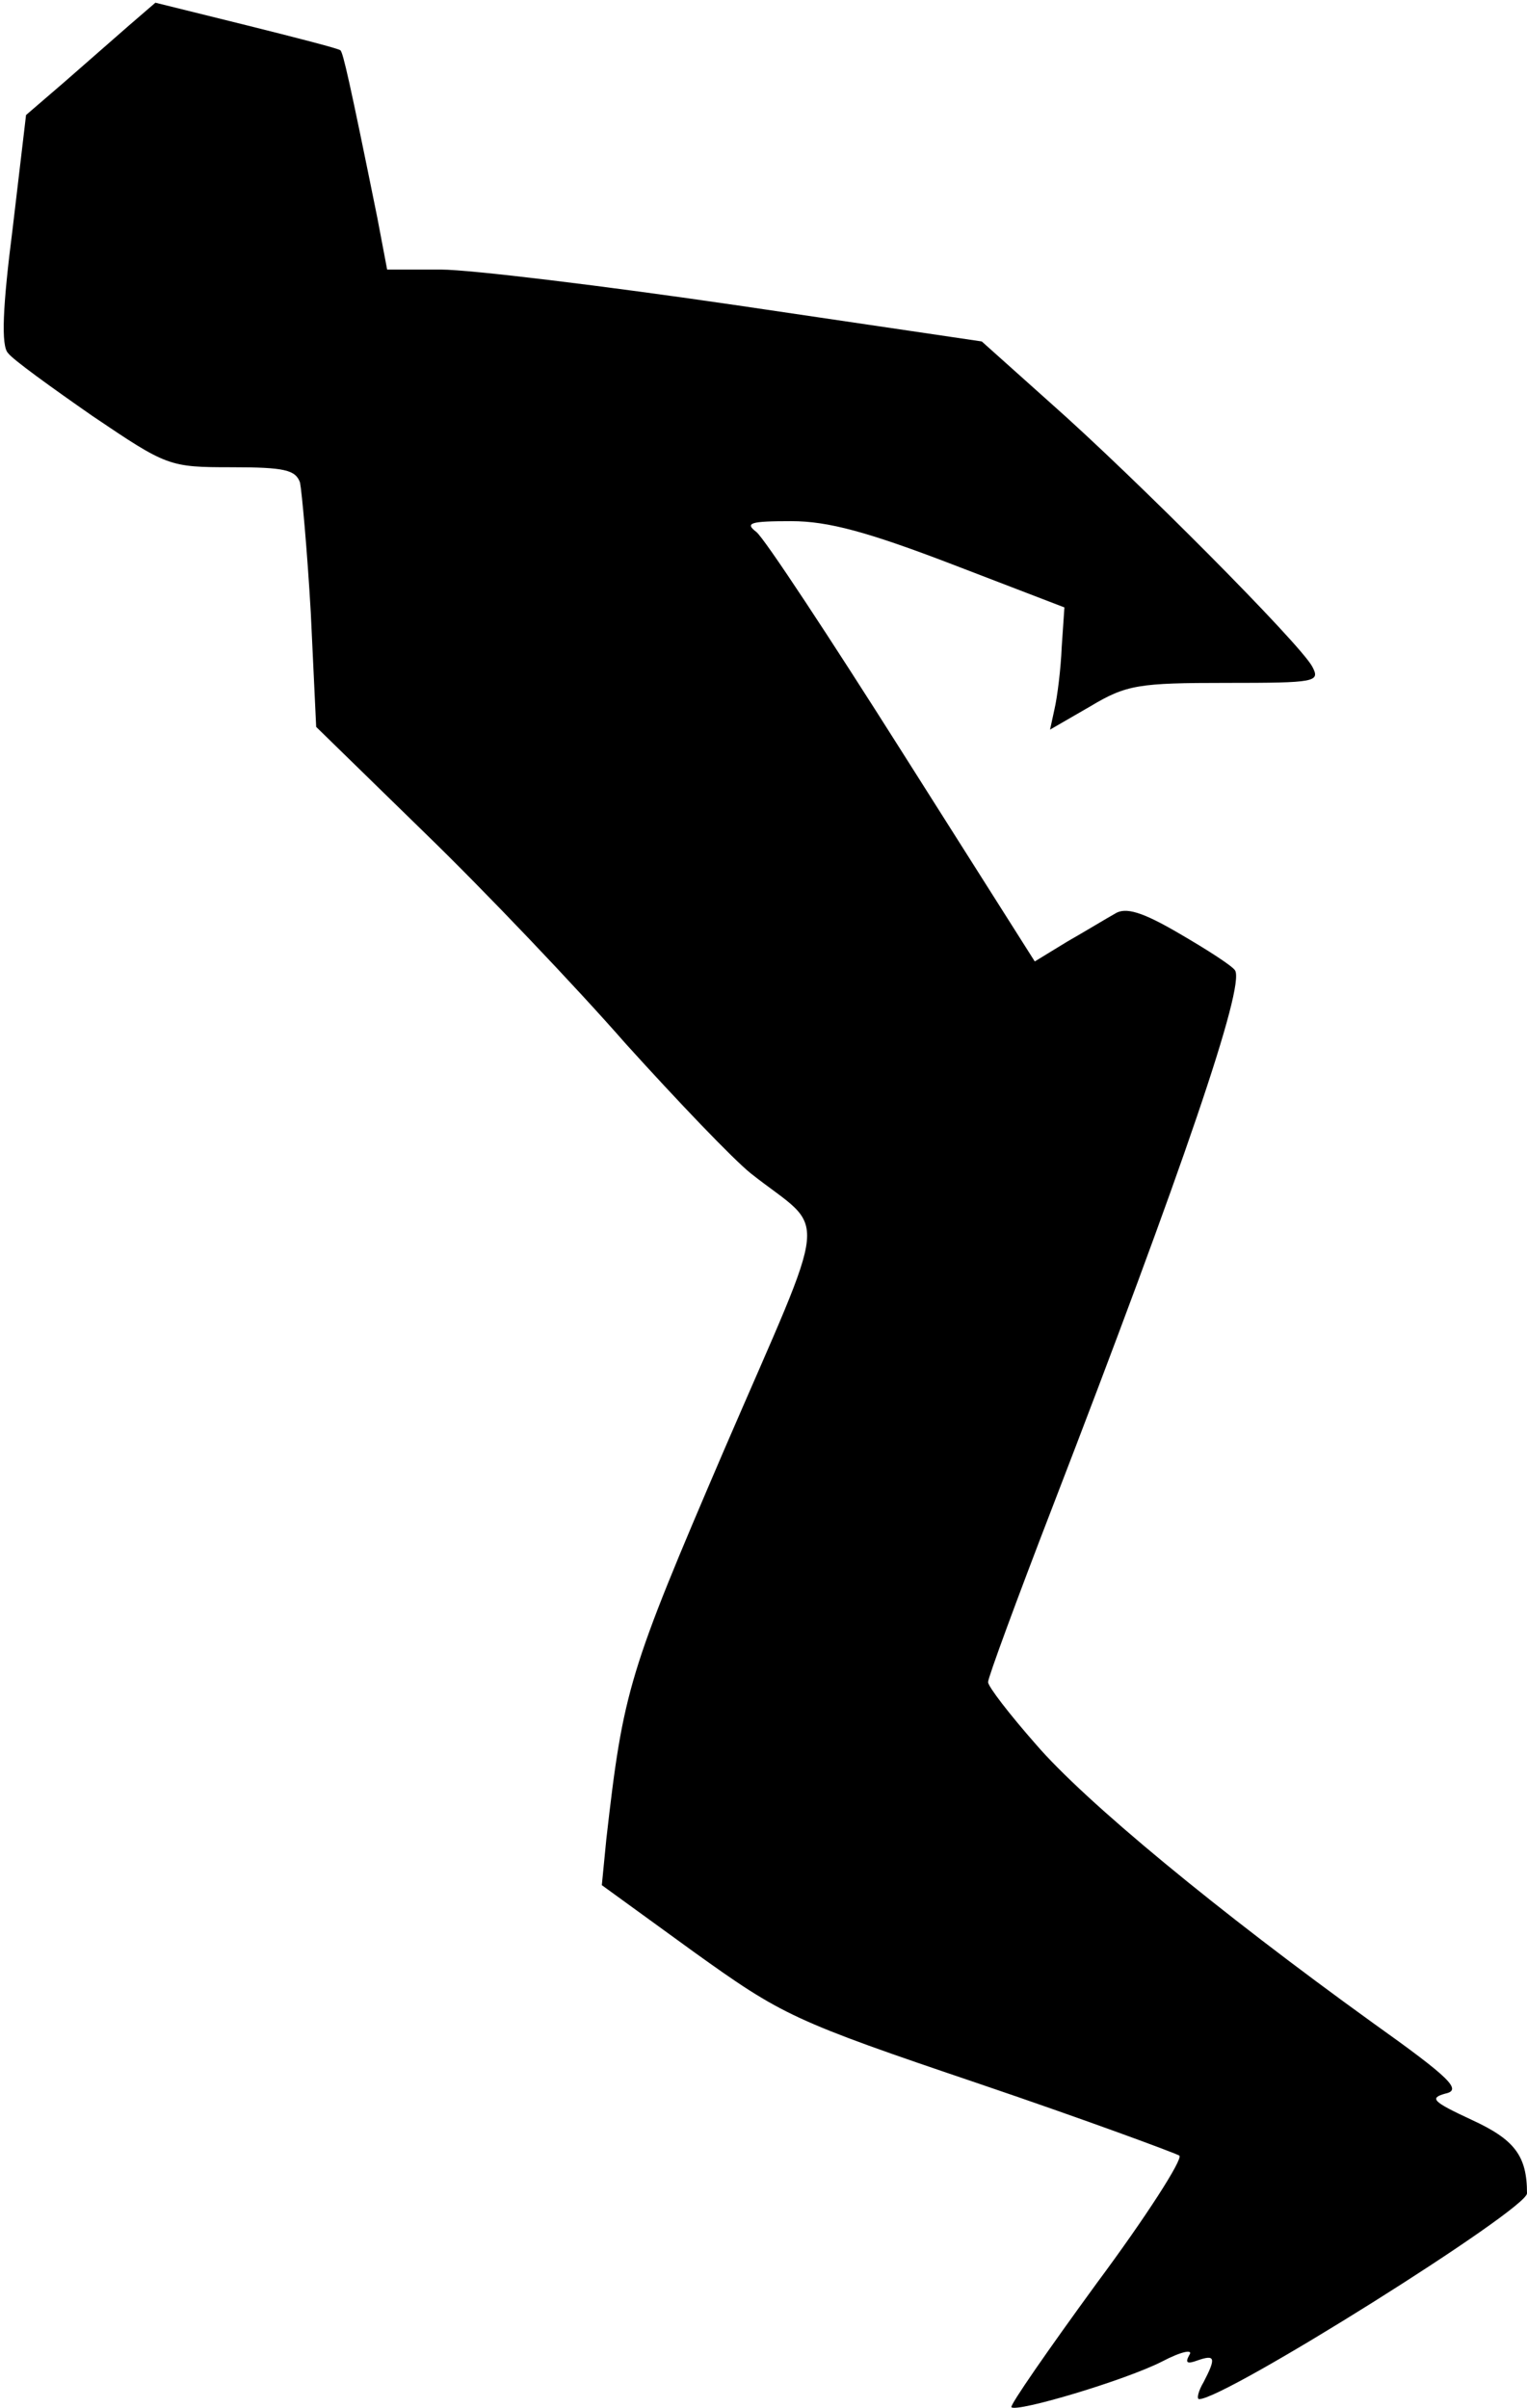 <?xml version="1.0" standalone="no"?>
<!DOCTYPE svg PUBLIC "-//W3C//DTD SVG 20010904//EN"
 "http://www.w3.org/TR/2001/REC-SVG-20010904/DTD/svg10.dtd">
<svg version="1.0" xmlns="http://www.w3.org/2000/svg"
 width="170pt" height="268pt" viewBox="0 0 170 268"
 preserveAspectRatio="xMidYMid meet">
<g transform="translate(0,268) scale(0.1,-0.1)"
fill="#000000" stroke="none">
<path fill="#000000" stroke="none" d="M144 2652 c-16 -14 -48 -42 -72 -63
l-43 -37 -15 -127 c-11 -86 -13 -130 -5 -138 5 -7 48 -38 94 -70 83 -56 85
-57 155 -57 59 0 71 -3 76 -17 2 -10 8 -75 12 -145 l6 -127 122 -119 c66 -64
167 -170 223 -234 57 -63 119 -128 139 -144 86 -68 90 -30 -30 -308 -106 -247
-112 -266 -131 -433 l-5 -51 102 -74 c99 -71 111 -77 318 -147 118 -40 218
-77 223 -80 4 -4 -37 -68 -92 -142 -54 -74 -97 -136 -95 -138 6 -6 127 30 168
51 21 11 35 14 30 7 -5 -9 -2 -10 9 -6 20 7 21 3 7 -24 -6 -10 -8 -19 -5 -19
29 0 365 211 365 229 0 42 -14 60 -62 82 -43 20 -47 24 -29 29 19 4 6 17 -81
79 -172 124 -320 246 -375 310 -29 33 -53 64 -53 69 0 5 32 92 71 193 147 381
215 581 204 599 -3 5 -31 23 -62 41 -41 24 -60 30 -72 22 -9 -5 -32 -19 -53
-31 l-36 -22 -147 232 c-81 128 -154 239 -163 246 -13 10 -7 12 39 12 41 0 85
-12 179 -48 l125 -48 -3 -44 c-1 -25 -5 -56 -8 -69 l-5 -23 45 26 c40 24 54
26 151 26 100 0 105 1 96 18 -13 25 -198 211 -292 294 l-76 68 -271 40 c-150
22 -299 40 -331 40 l-60 0 -11 58 c-31 153 -38 183 -41 186 -2 2 -49 14 -105
28 l-101 25 -29 -25z"/>
</g>
</svg>
